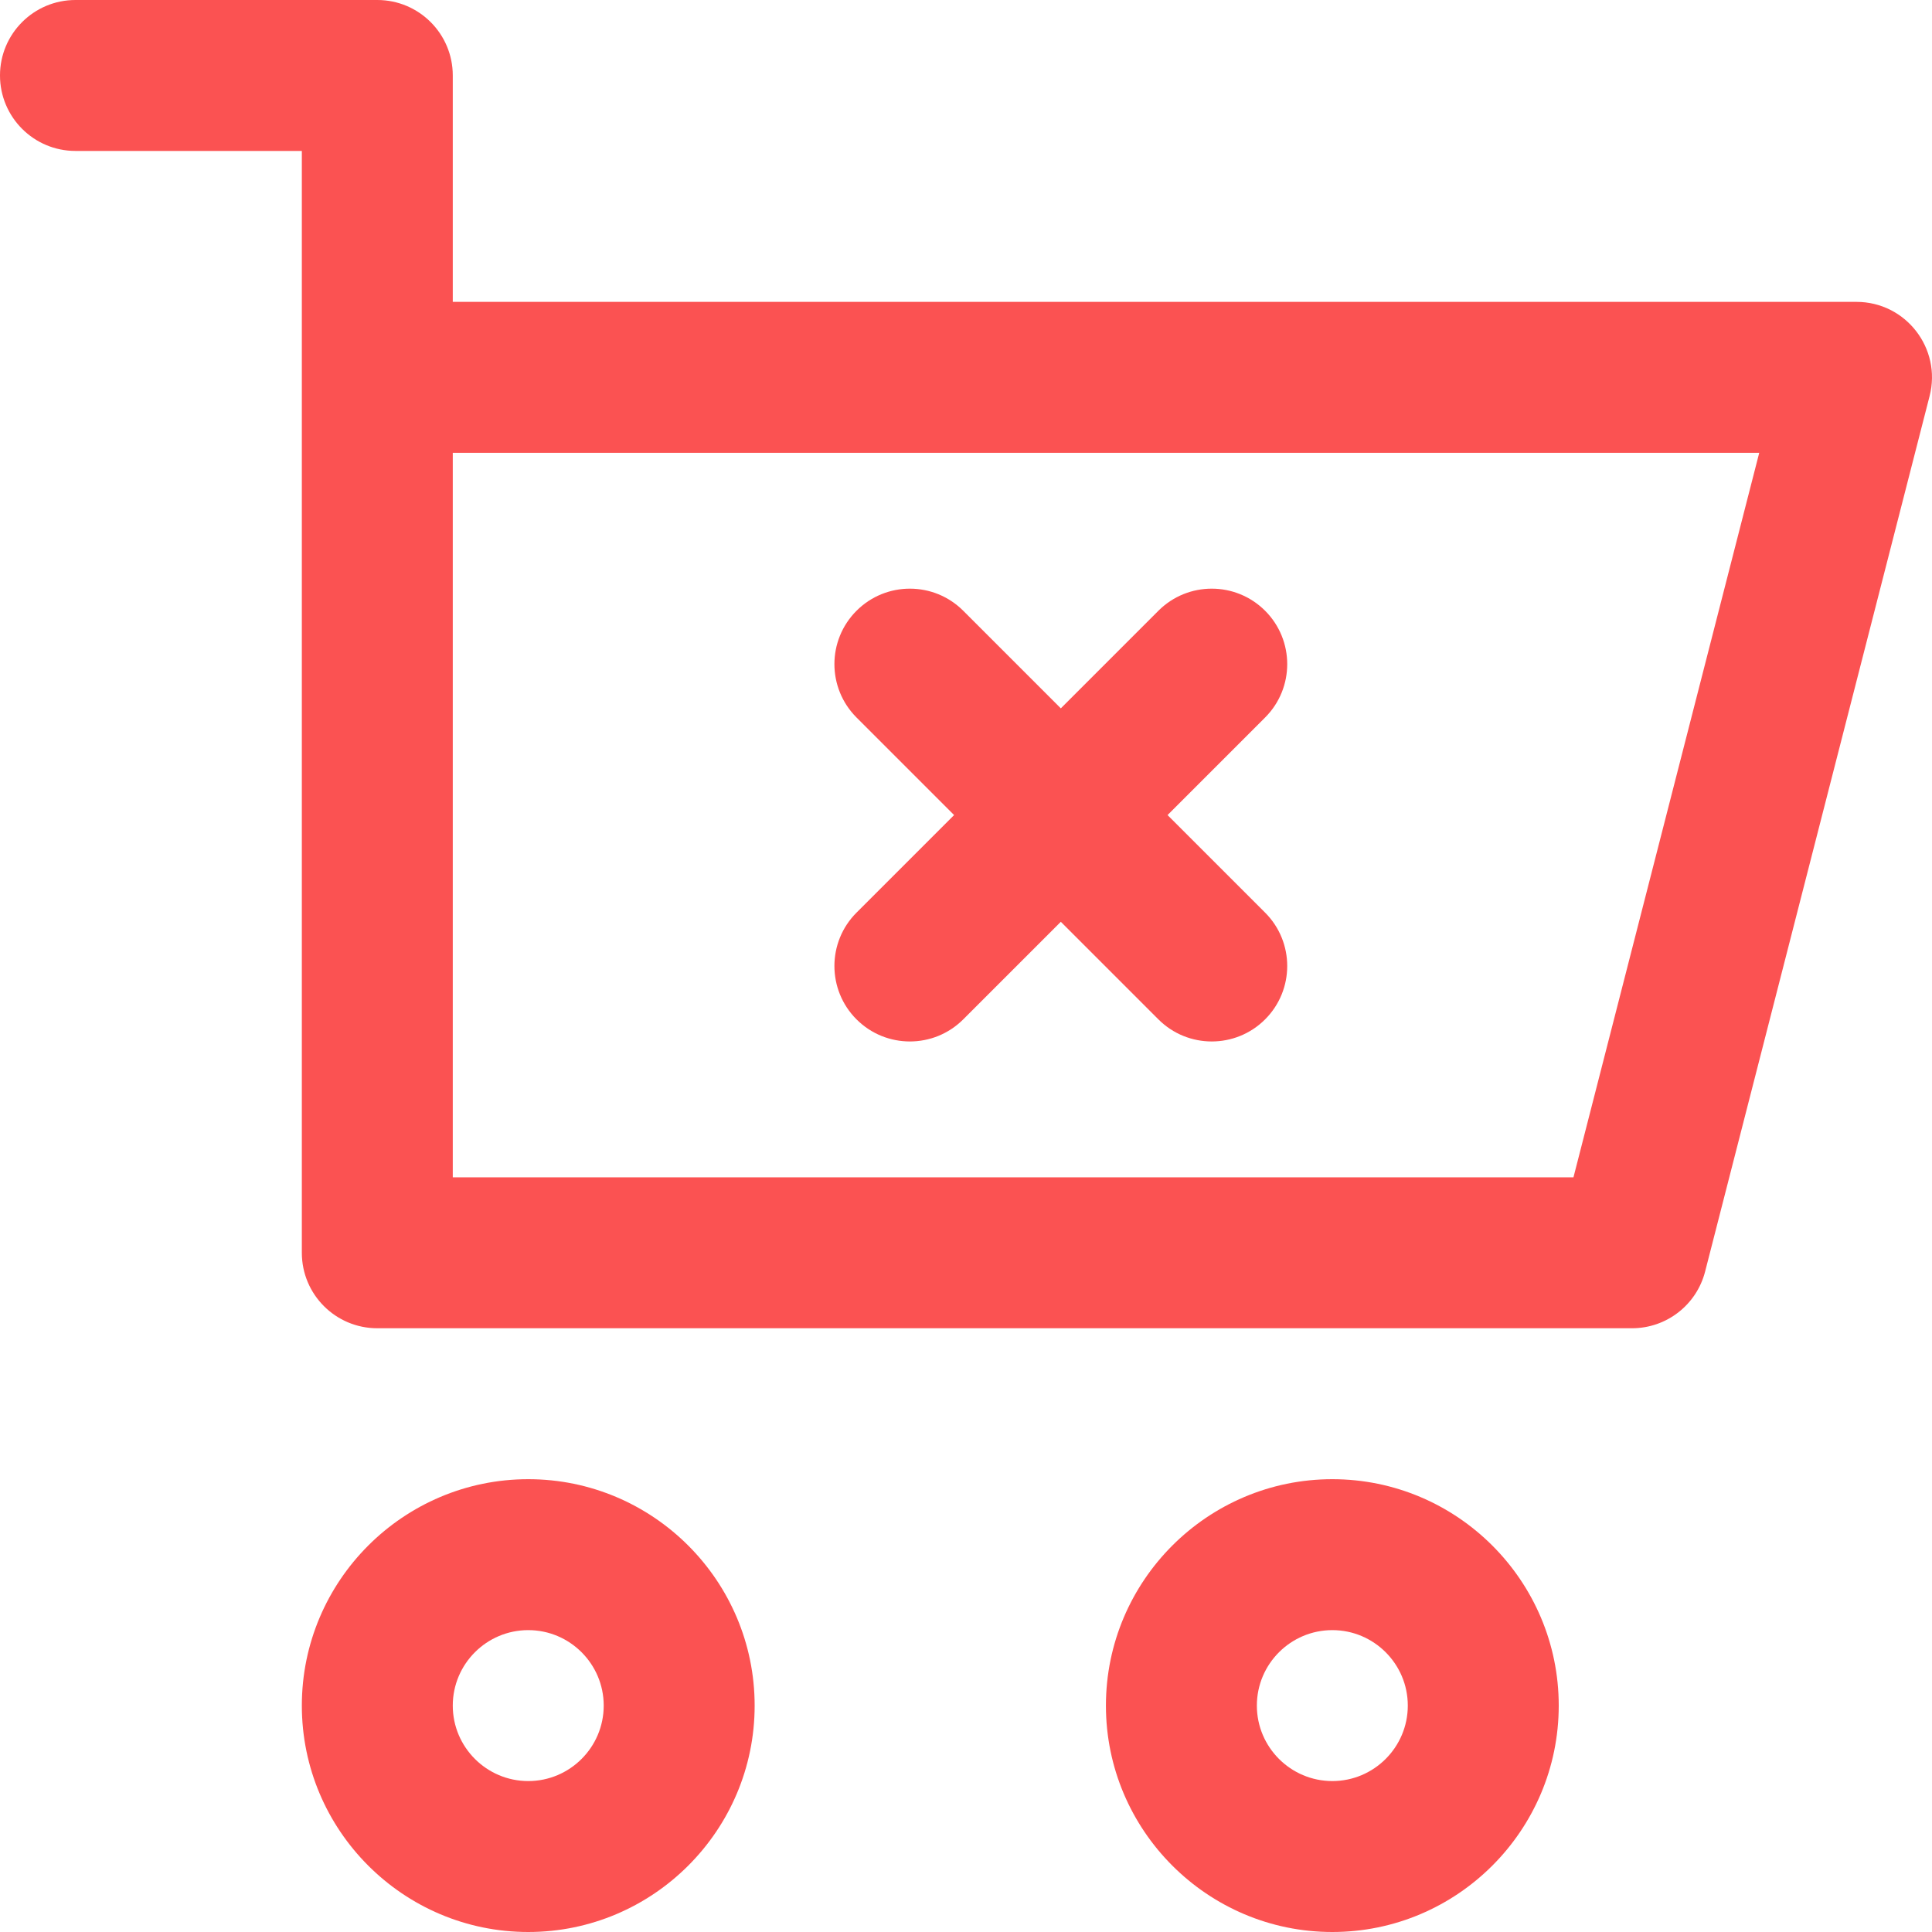 <?xml version="1.0"?>
<svg xmlns="http://www.w3.org/2000/svg" id="Capa_1" enable-background="new 0 0 512 512" height="512px" viewBox="0 0 512 512" width="512px" class="hovered-paths"><g><g><path d="m226.986 241.857 25.858-25.857-25.857-25.857c-7.811-7.811-7.811-20.475 0-28.285s20.474-7.811 28.284 0l25.858 25.858 25.858-25.858c7.811-7.811 20.474-7.811 28.284 0s7.811 20.475 0 28.285l-25.858 25.857 25.857 25.857c7.811 7.811 7.811 20.475 0 28.285-7.811 7.811-20.475 7.809-28.284 0l-25.858-25.858-25.858 25.858c-7.811 7.811-20.475 7.809-28.284 0-7.81-7.81-7.81-20.474 0-28.285zm284.378-136.89-59.487 232c-2.268 8.847-10.24 15.033-19.373 15.033h-332.513c-11.046 0-20-8.954-20-20 0-8.367 0-286.042 0-292h-59.991c-11.046 0-20-8.954-20-20s8.954-20 20-20h79.991c11.046 0 20 8.954 20 20v60h372c13.056 0 22.614 12.33 19.373 24.967zm-45.148 15.033h-346.225v192h296.994zm-266.225 332c0 33.084-26.916 60-60 60s-60-26.916-60-60 26.916-60 60-60 60 26.916 60 60zm-40 0c0-11.028-8.972-20-20-20s-20 8.972-20 20 8.972 20 20 20 20-8.972 20-20zm253.091 0c0 33.084-26.916 60-60 60s-60-26.916-60-60 26.916-60 60-60 60 26.916 60 60zm-40 0c0-11.028-8.972-20-20-20s-20 8.972-20 20 8.972 20 20 20 20-8.972 20-20z" data-original="#000000" class="hovered-path active-path" data-old_color="#000000" fill="#FB5252"/></g></g> </svg>
